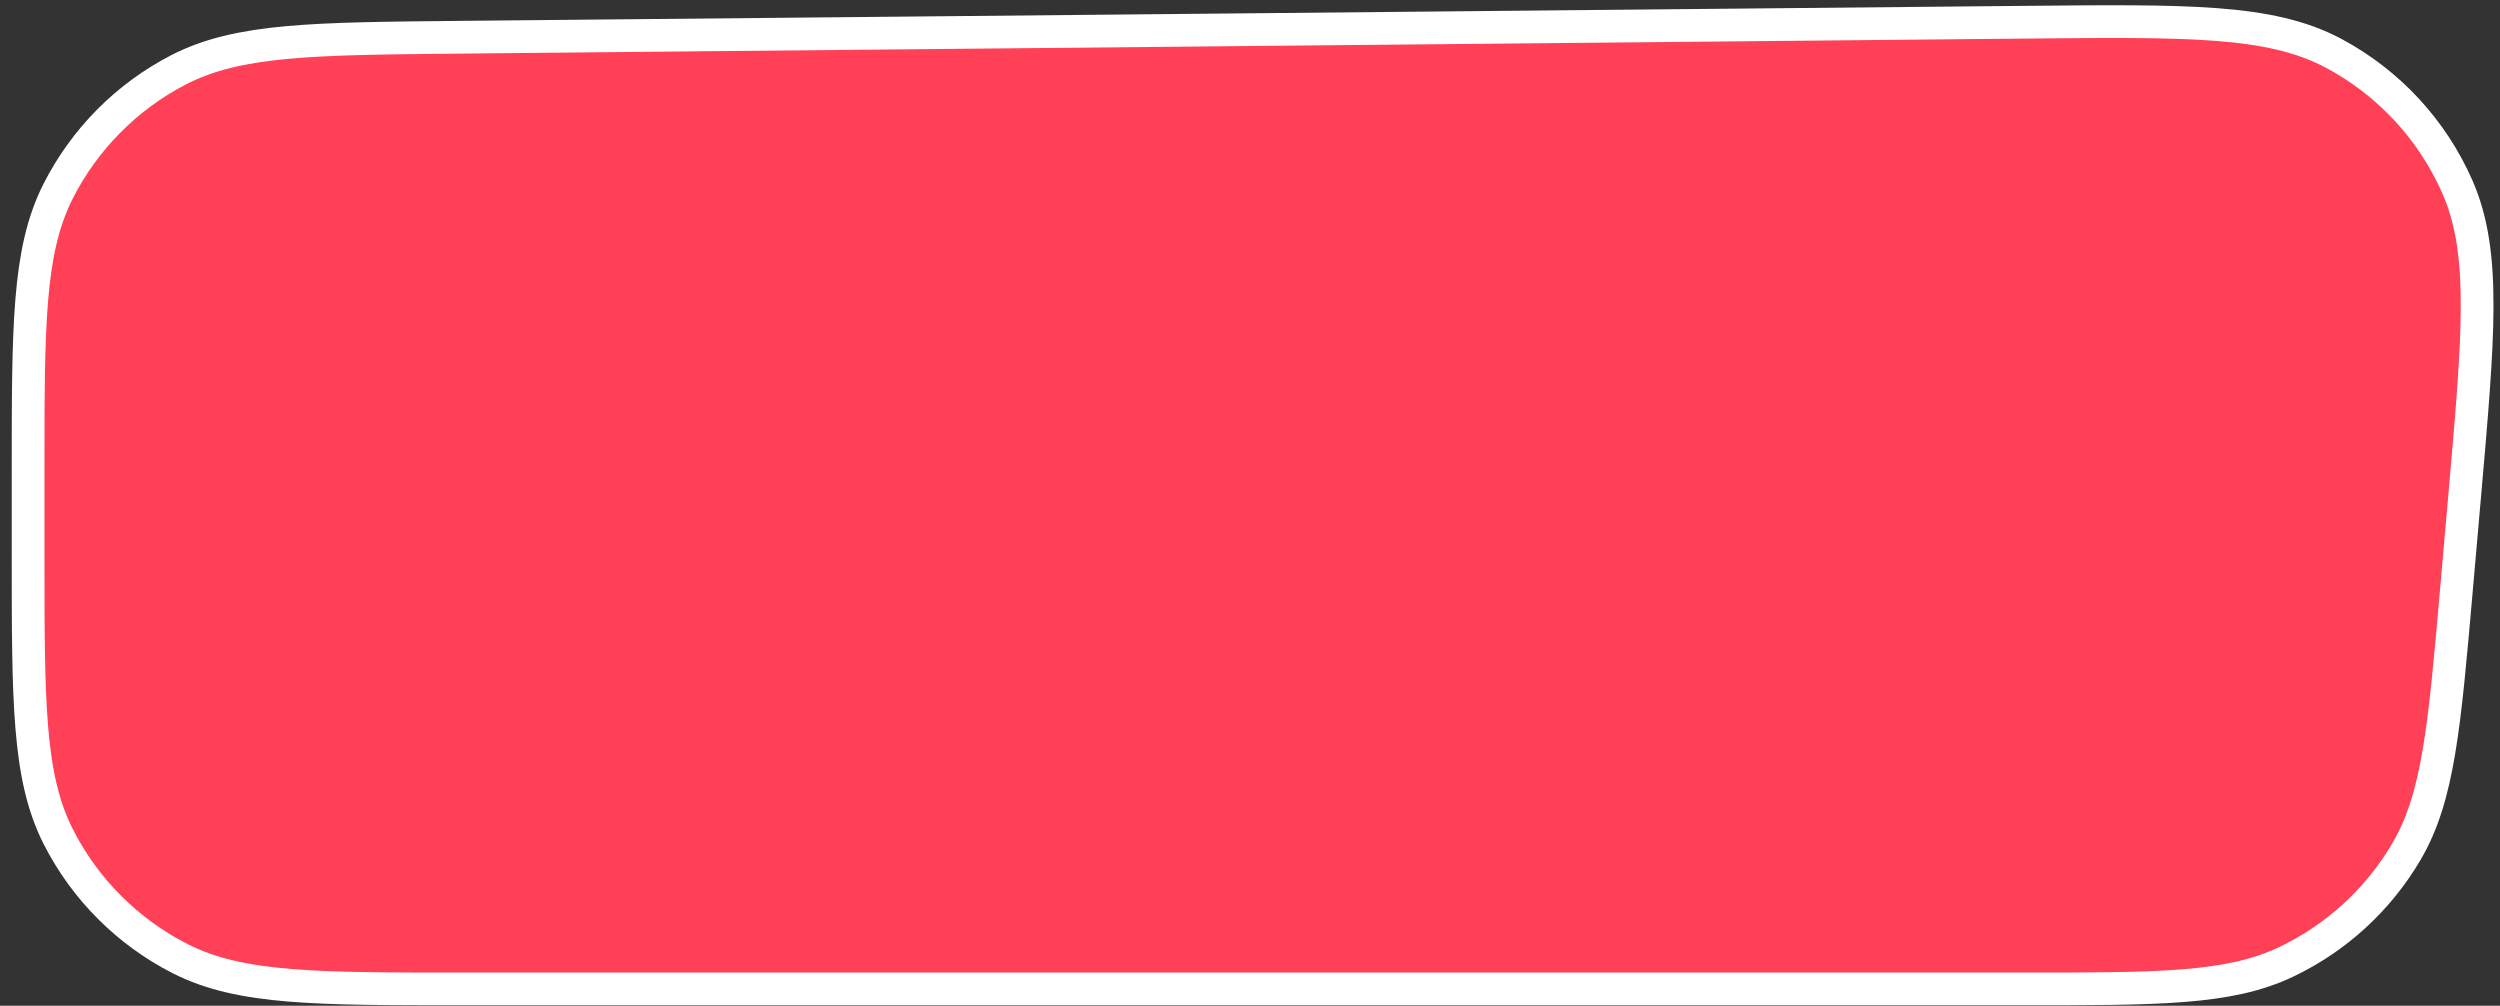<svg width="174" height="70" viewBox="0 0 174 70" fill="none" xmlns="http://www.w3.org/2000/svg">
<rect x="0" y="0" width="174" height="70" fill="#333333" stroke="none"/>
<path d="M4.041 13.319C2.965 15.445 2.456 17.846 2.205 20.931C1.956 23.992 1.956 27.825 1.956 32.841V32.893V38.526V38.579C1.956 43.638 1.956 47.505 2.208 50.59C2.462 53.7 2.978 56.118 4.066 58.255C5.923 61.898 8.886 64.861 12.53 66.718C14.667 67.807 17.084 68.323 20.194 68.577C23.279 68.829 27.146 68.829 32.205 68.829H32.258H140.77H140.821C145.493 68.829 149.065 68.829 151.933 68.603C154.824 68.376 157.088 67.915 159.126 66.943C162.609 65.282 165.517 62.618 167.475 59.294C168.622 57.348 169.279 55.133 169.758 52.272C170.233 49.435 170.545 45.876 170.953 41.222L170.957 41.172L171.543 34.492L171.548 34.437C172.03 28.935 172.398 24.734 172.408 21.378C172.418 17.999 172.067 15.364 171.042 13.024C169.297 9.042 166.264 5.763 162.43 3.714C160.176 2.51 157.576 1.955 154.207 1.702C150.86 1.451 146.643 1.492 141.121 1.545L141.065 1.545L31.967 2.592L31.915 2.593C26.899 2.641 23.067 2.678 20.008 2.956C16.925 3.237 14.53 3.77 12.414 4.866C8.805 6.735 5.876 9.693 4.041 13.319Z" fill="#FF4056" stroke="white" stroke-width="2.278"/>
</svg>

